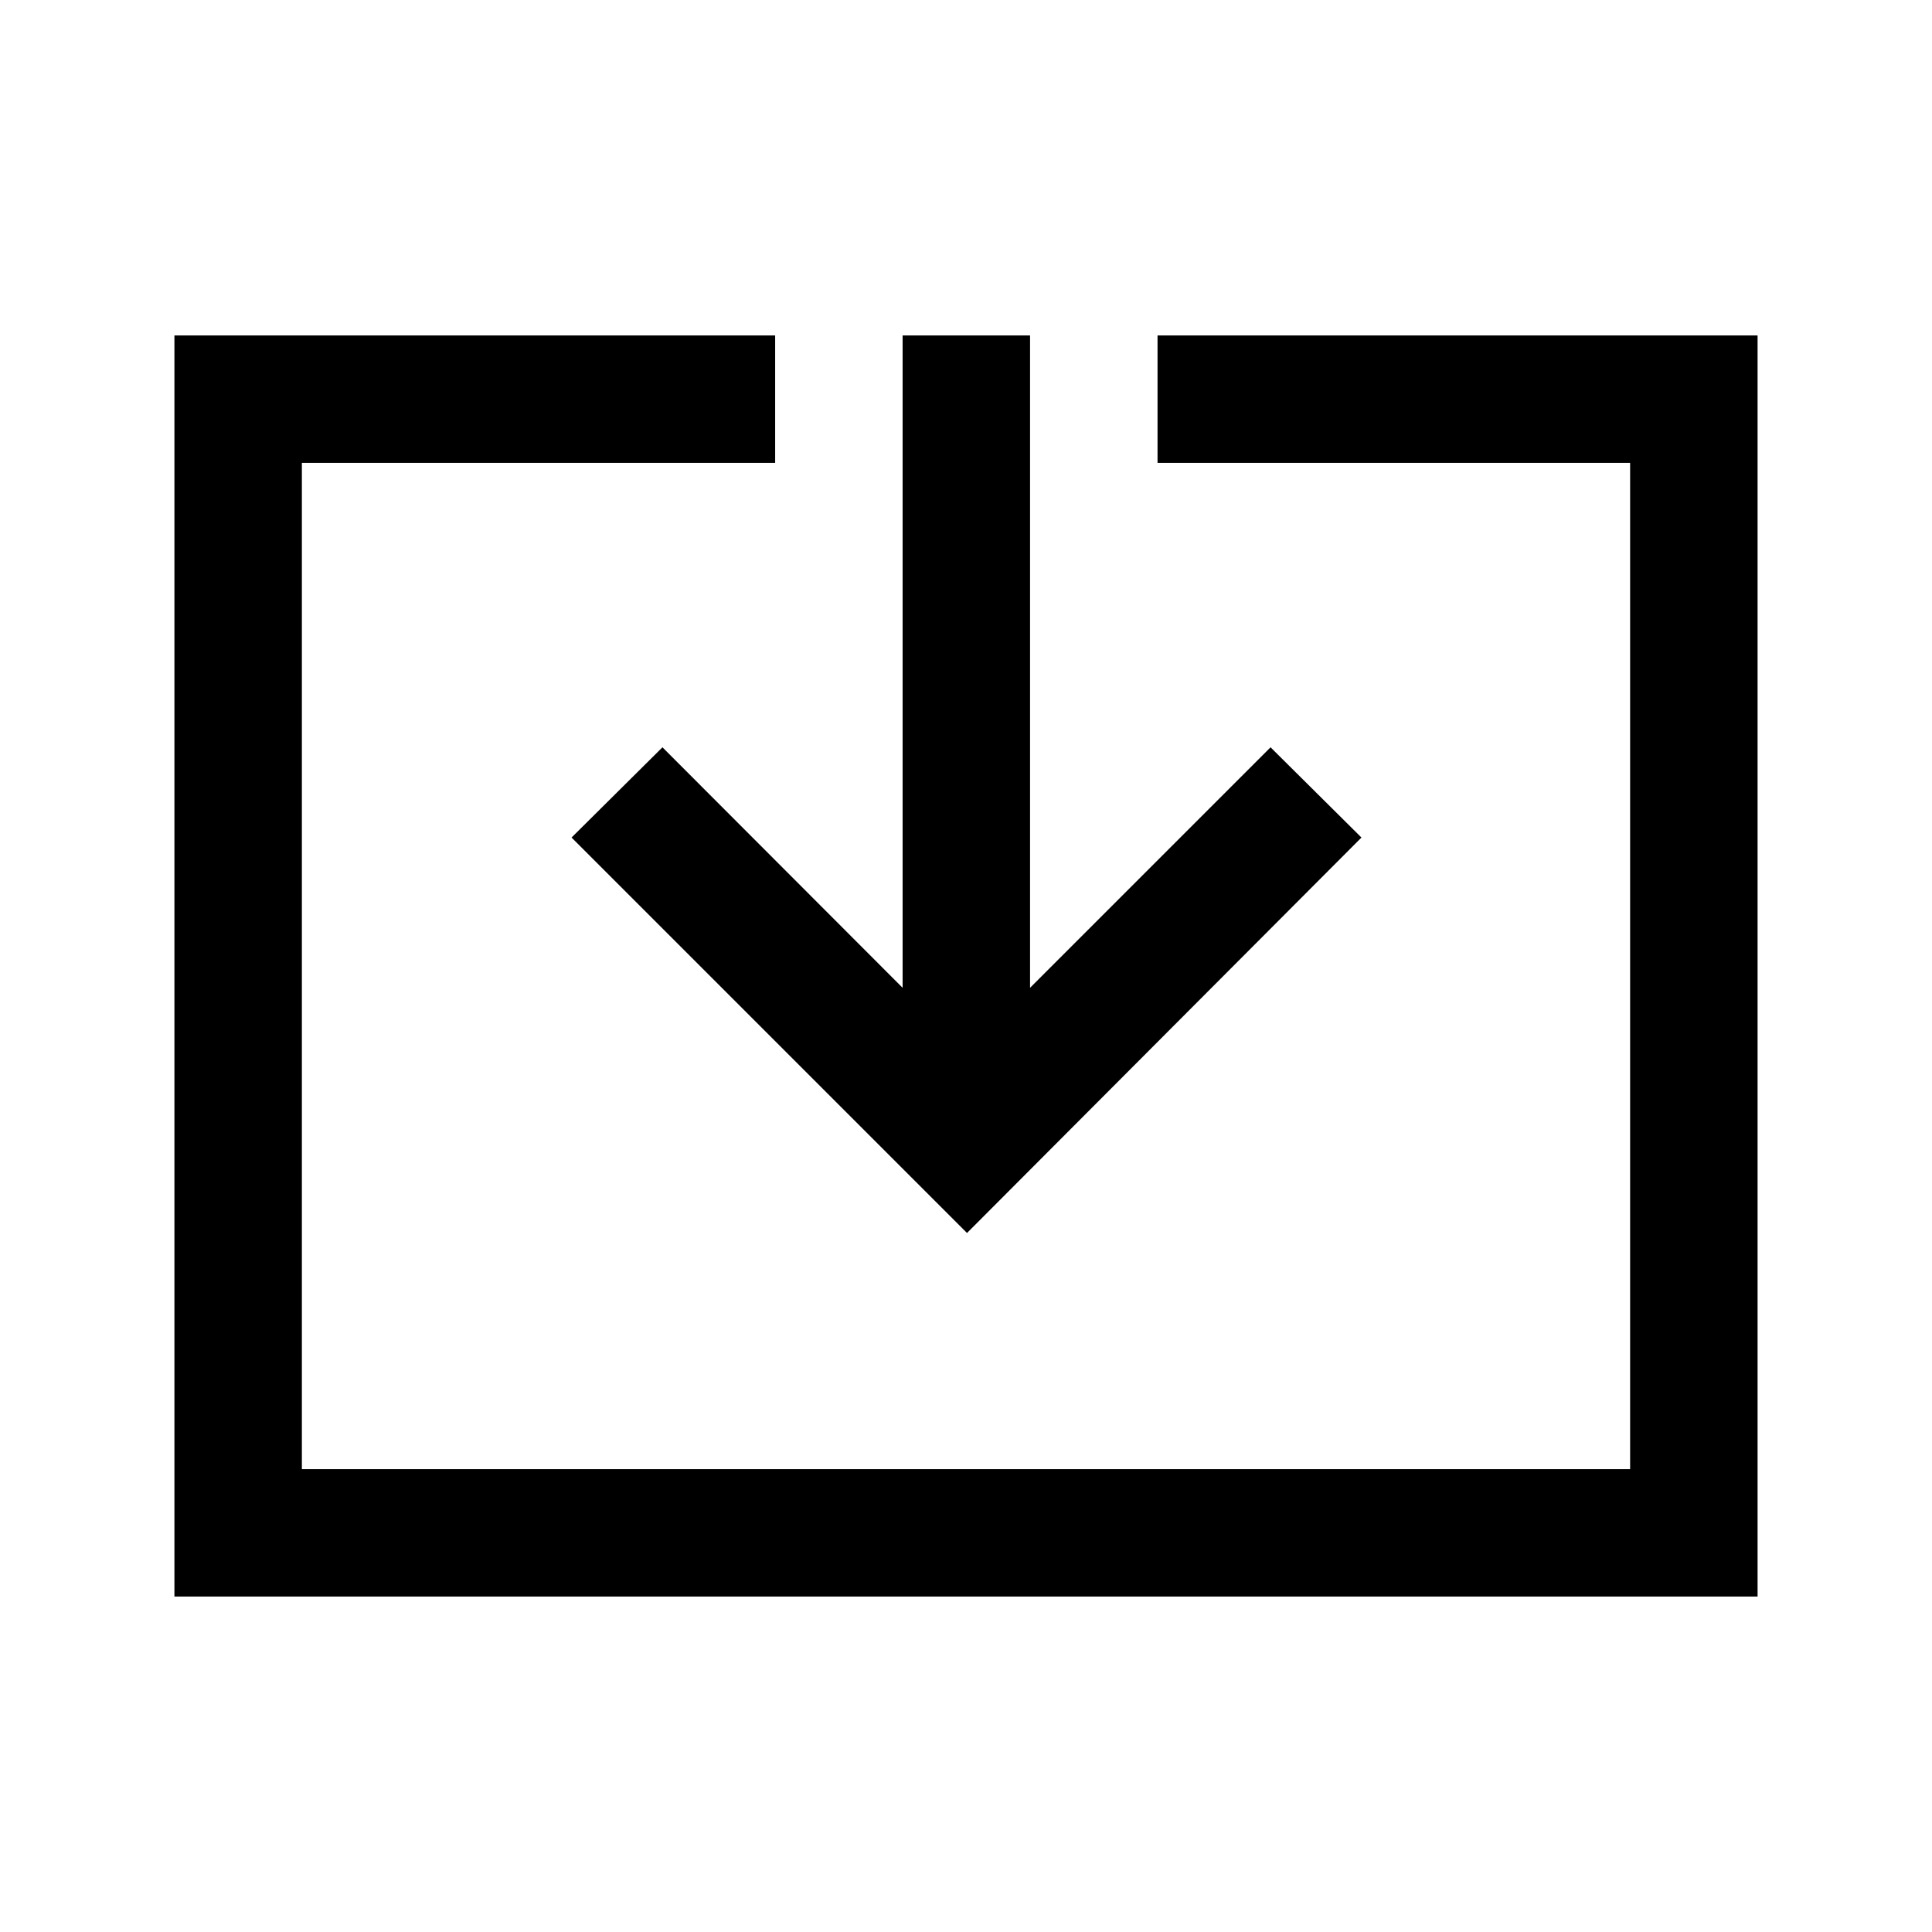 <svg xmlns="http://www.w3.org/2000/svg" height="40" viewBox="0 -960 960 960" width="40"><path d="M86.67-166.67v-626.66h298.5V-730H150v500h660v-500H575.17v-63.33h298.16v626.66H86.67ZM480.5-347.33 284-543.83l45.17-44.84 119.33 119.5v-324.16h63.33v324.16l119.5-119.5 45.17 44.84-196 196.5Z"/></svg>